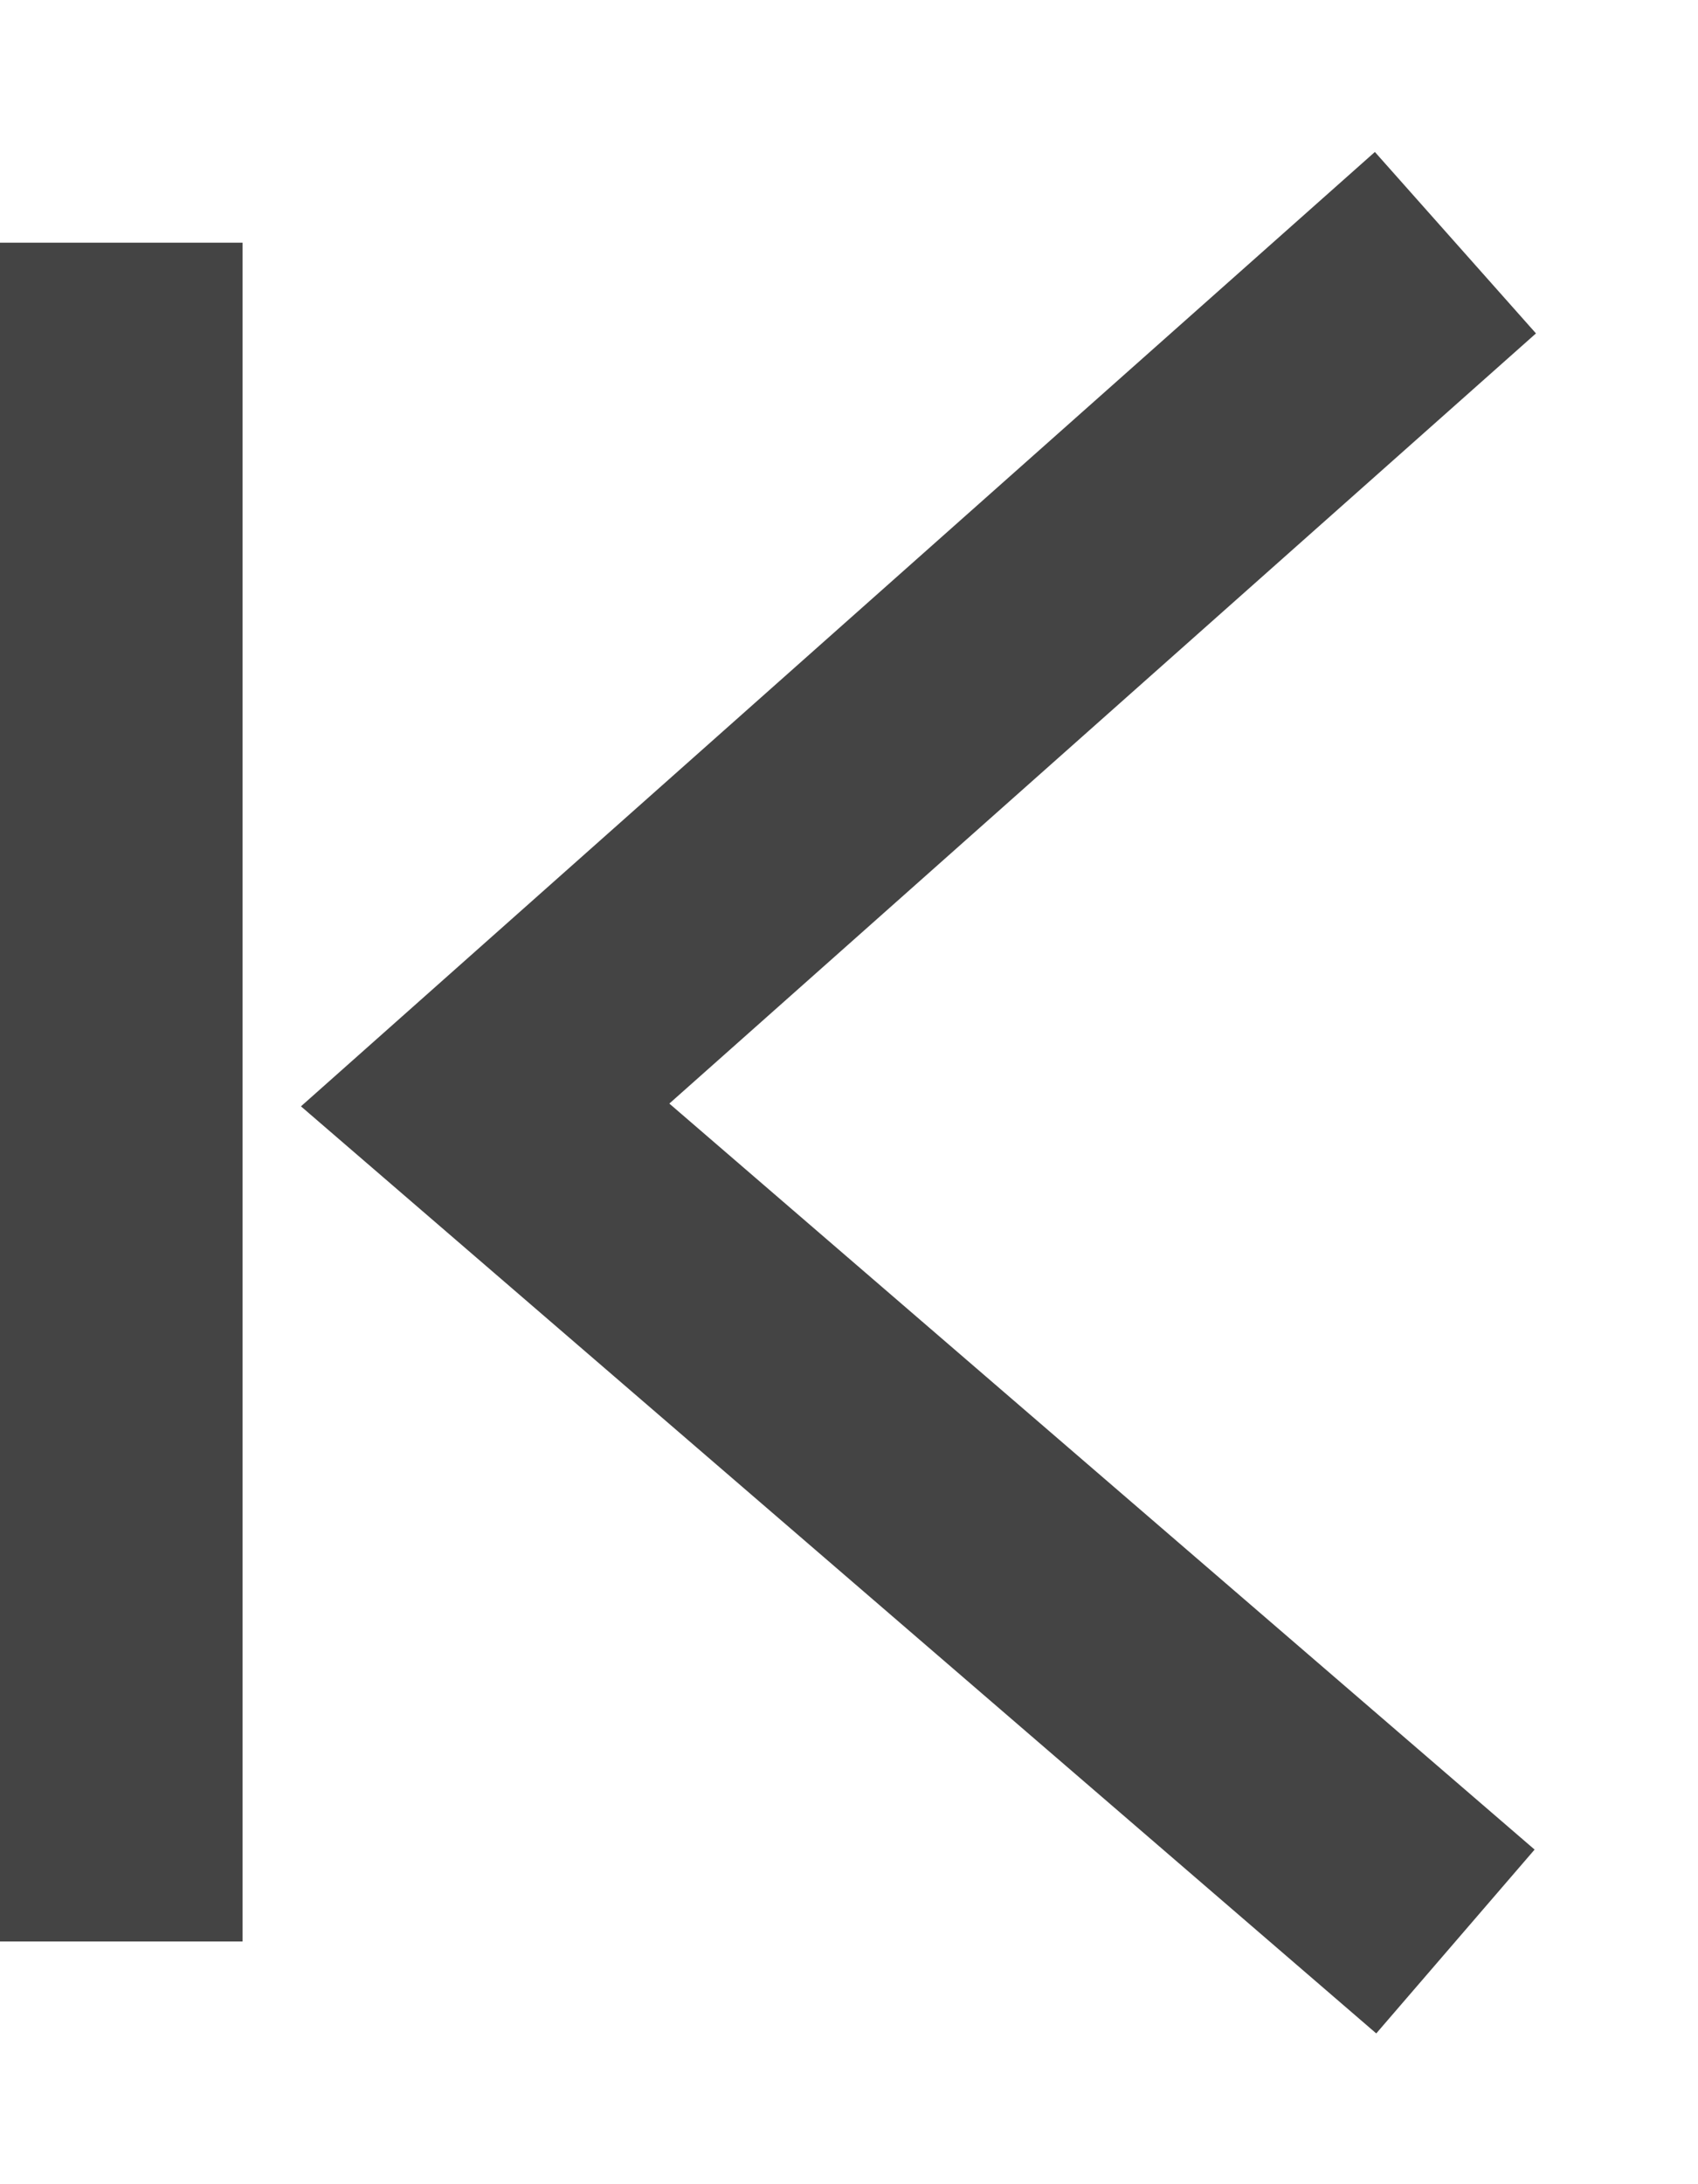 <svg width="7" height="9" viewBox="0 0 7 9" fill="none" xmlns="http://www.w3.org/2000/svg">
<path d="M6 1L2 4.553L6 8" stroke="#444444"/>
<line x1="0.5" y1="1" x2="0.5" y2="8" stroke="#444444"/>
</svg>
